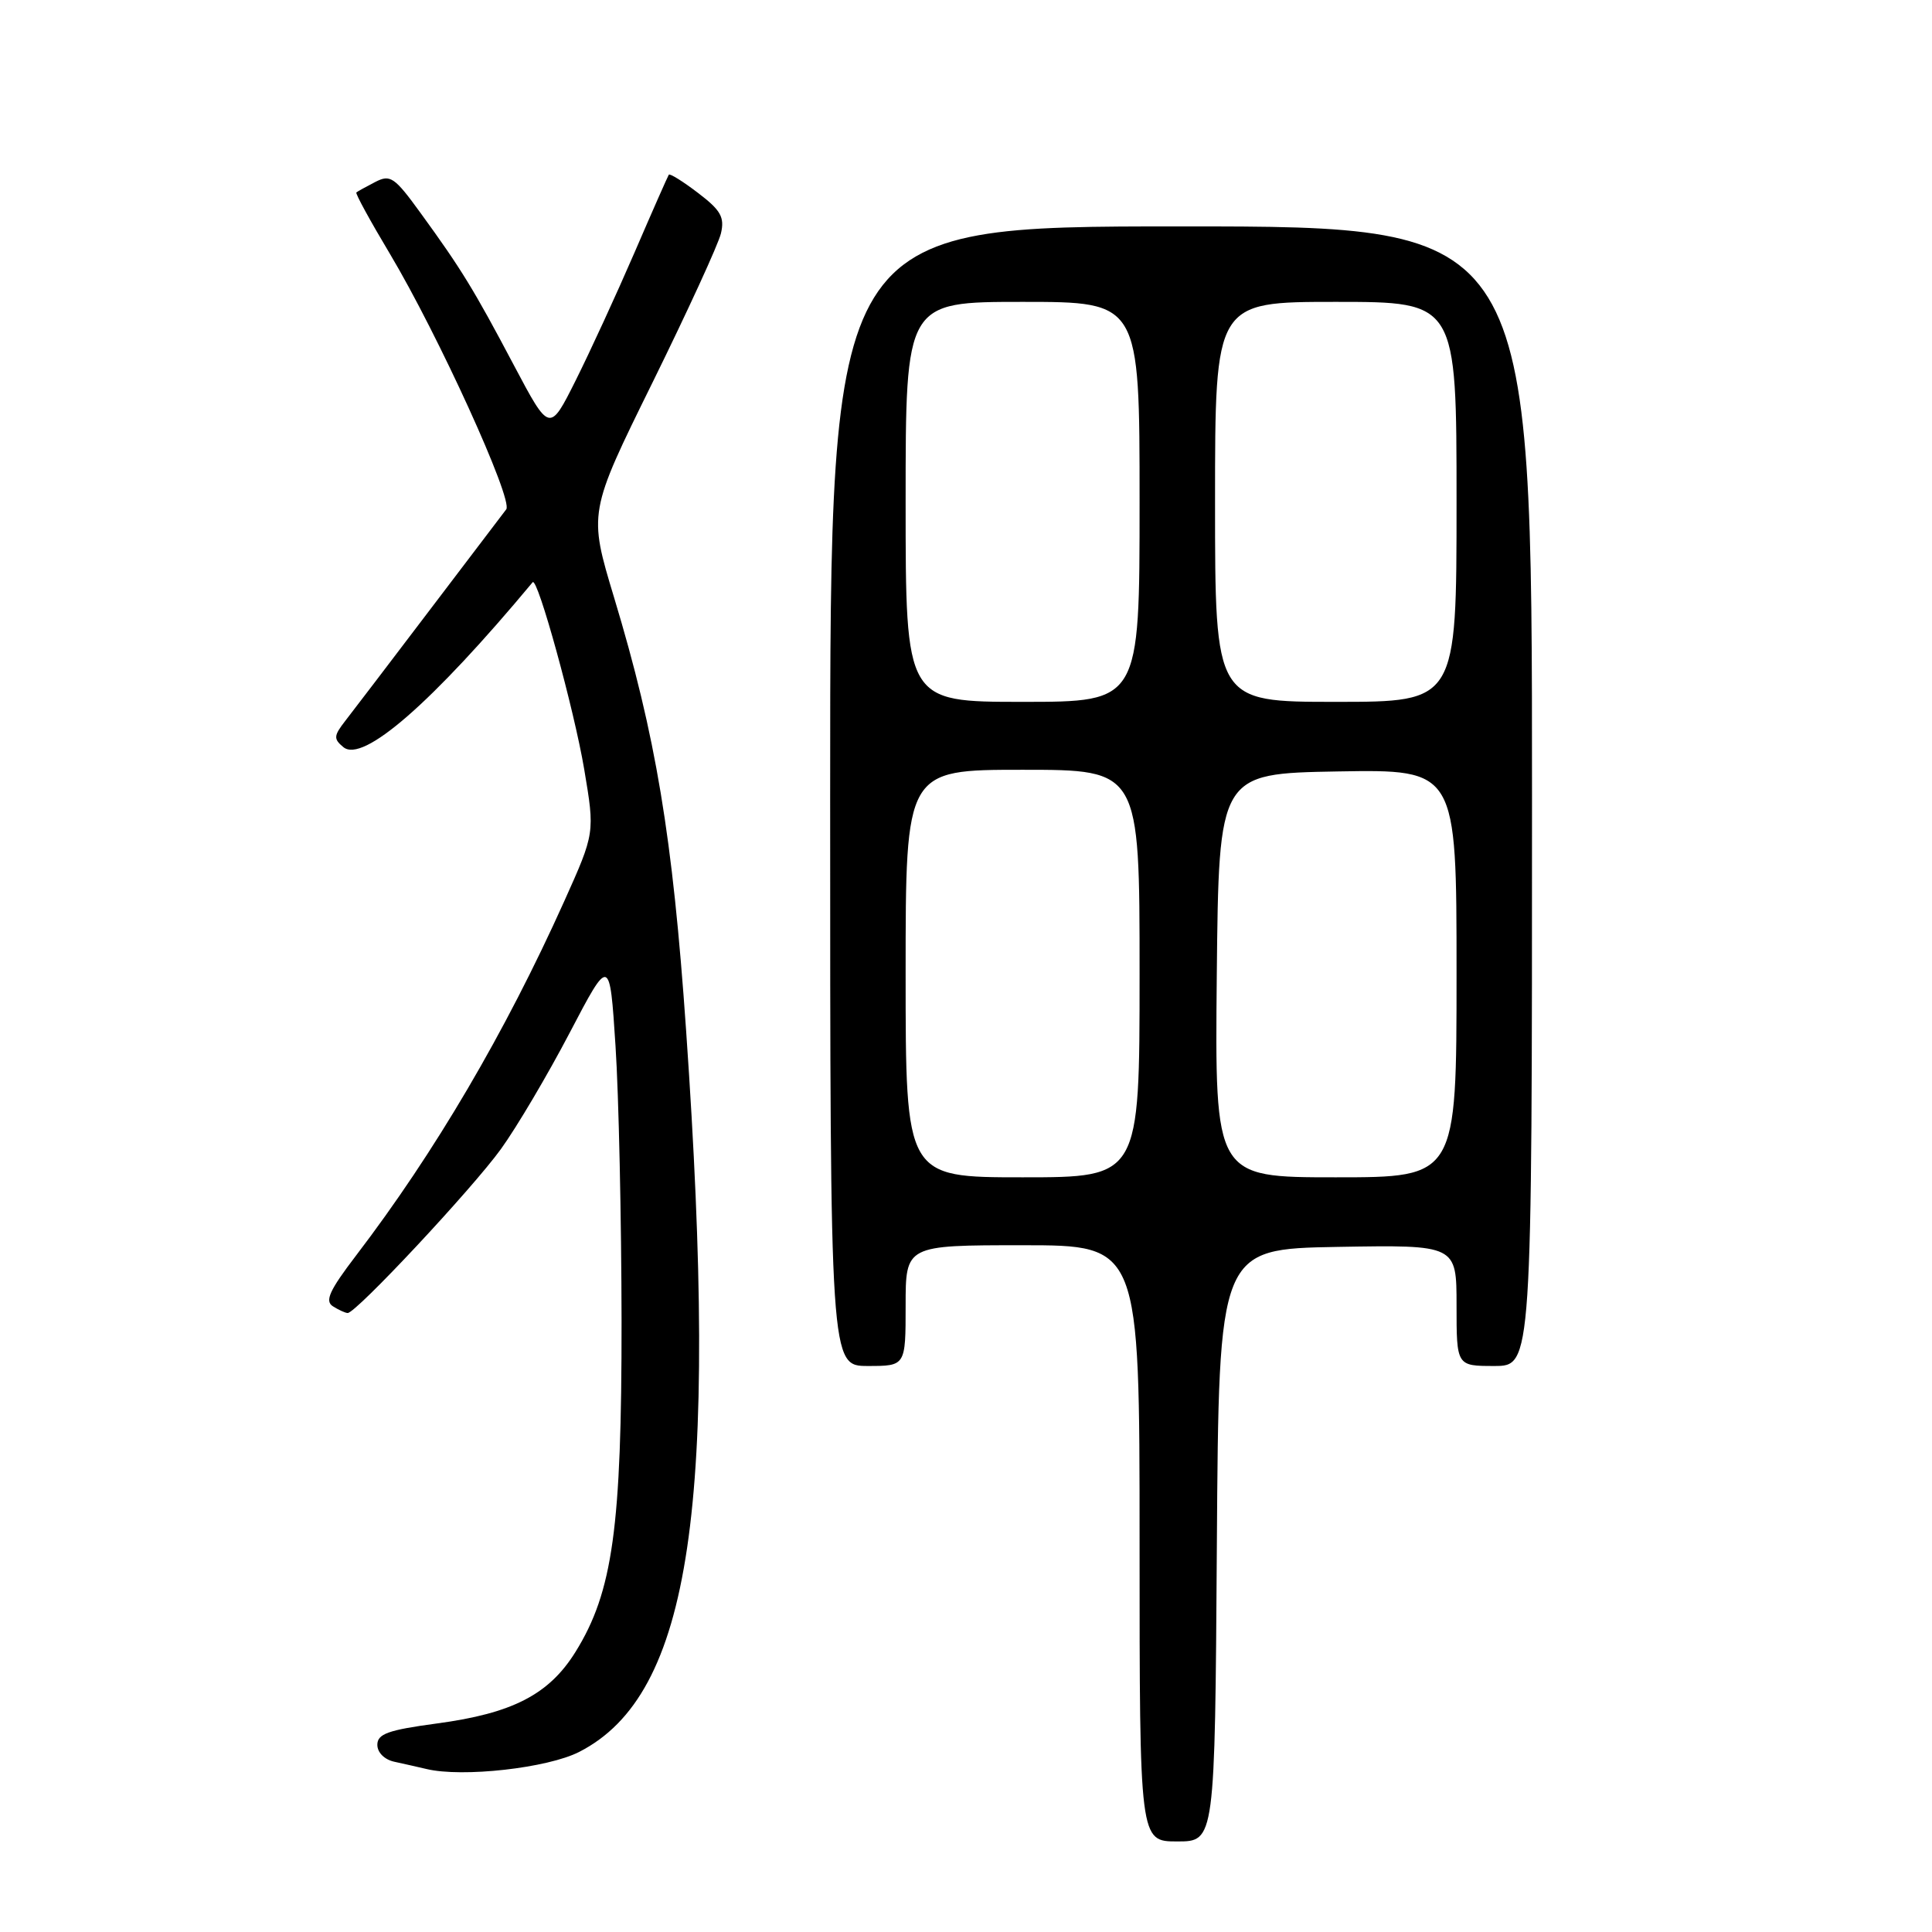 <?xml version="1.0" encoding="UTF-8" standalone="no"?>
<!DOCTYPE svg PUBLIC "-//W3C//DTD SVG 1.1//EN" "http://www.w3.org/Graphics/SVG/1.1/DTD/svg11.dtd" >
<svg xmlns="http://www.w3.org/2000/svg" xmlns:xlink="http://www.w3.org/1999/xlink" version="1.1" viewBox="0 0 256 256">
 <g >
 <path fill="currentColor"
d=" M 161.24 204.75 C 161.50 165.50 161.50 165.50 177.25 165.22 C 193.00 164.95 193.00 164.95 193.00 172.97 C 193.00 181.00 193.00 181.00 198.00 181.00 C 203.00 181.00 203.00 181.00 203.00 105.50 C 203.00 30.00 203.00 30.00 156.50 30.00 C 110.00 30.00 110.00 30.00 110.00 105.50 C 110.00 181.00 110.00 181.00 115.00 181.00 C 120.00 181.00 120.00 181.00 120.00 173.00 C 120.00 165.00 120.00 165.00 135.50 165.00 C 151.00 165.00 151.00 165.00 151.00 204.50 C 151.00 244.00 151.00 244.00 155.99 244.00 C 160.98 244.00 160.98 244.00 161.24 204.75 Z  M 76.76 232.13 C 91.60 224.53 95.30 199.51 90.91 136.50 C 89.13 110.84 86.91 97.53 81.38 79.21 C 77.97 67.91 77.97 67.91 86.45 50.71 C 91.11 41.24 95.20 32.34 95.53 30.92 C 96.03 28.78 95.51 27.86 92.50 25.57 C 90.50 24.04 88.76 22.96 88.62 23.15 C 88.49 23.34 86.43 28.00 84.06 33.50 C 81.68 39.00 78.18 46.61 76.28 50.41 C 72.82 57.32 72.82 57.32 68.10 48.41 C 62.77 38.33 61.15 35.68 55.74 28.24 C 52.26 23.44 51.72 23.08 49.71 24.12 C 48.49 24.75 47.37 25.37 47.22 25.50 C 47.06 25.63 49.06 29.28 51.65 33.61 C 58.05 44.33 68.03 66.24 67.08 67.49 C 66.66 68.04 62.08 74.08 56.90 80.89 C 51.73 87.70 46.71 94.29 45.75 95.52 C 44.21 97.50 44.18 97.91 45.50 99.00 C 48.08 101.14 57.24 93.16 70.58 77.15 C 71.22 76.38 76.07 93.99 77.41 101.93 C 78.83 110.37 78.83 110.37 74.76 119.43 C 66.93 136.84 57.62 152.69 47.19 166.35 C 43.65 170.99 43.01 172.39 44.11 173.09 C 44.87 173.57 45.76 173.98 46.07 173.98 C 47.16 174.01 62.60 157.49 66.38 152.25 C 68.46 149.37 72.56 142.44 75.48 136.86 C 80.79 126.72 80.79 126.72 81.56 138.61 C 81.99 145.15 82.34 161.53 82.36 175.00 C 82.38 202.39 81.20 210.93 76.26 218.88 C 72.75 224.53 67.91 227.03 57.88 228.37 C 51.41 229.24 50.00 229.75 50.00 231.20 C 50.00 232.22 50.95 233.16 52.25 233.44 C 53.49 233.71 55.40 234.14 56.50 234.40 C 61.25 235.55 72.58 234.28 76.76 232.13 Z  M 120.00 129.00 C 120.00 102.00 120.00 102.00 135.50 102.00 C 151.00 102.00 151.00 102.00 151.00 129.00 C 151.00 156.00 151.00 156.00 135.50 156.00 C 120.00 156.00 120.00 156.00 120.00 129.00 Z  M 161.23 129.25 C 161.50 102.50 161.50 102.50 177.25 102.22 C 193.00 101.95 193.00 101.95 193.00 128.97 C 193.00 156.00 193.00 156.00 176.98 156.00 C 160.97 156.00 160.97 156.00 161.23 129.25 Z  M 120.00 66.50 C 120.00 40.00 120.00 40.00 135.50 40.00 C 151.00 40.00 151.00 40.00 151.00 66.50 C 151.00 93.00 151.00 93.00 135.50 93.00 C 120.00 93.00 120.00 93.00 120.00 66.50 Z  M 161.00 66.50 C 161.00 40.00 161.00 40.00 177.00 40.00 C 193.00 40.00 193.00 40.00 193.00 66.50 C 193.00 93.00 193.00 93.00 177.00 93.00 C 161.00 93.00 161.00 93.00 161.00 66.50 Z "/>
</g>
</svg>